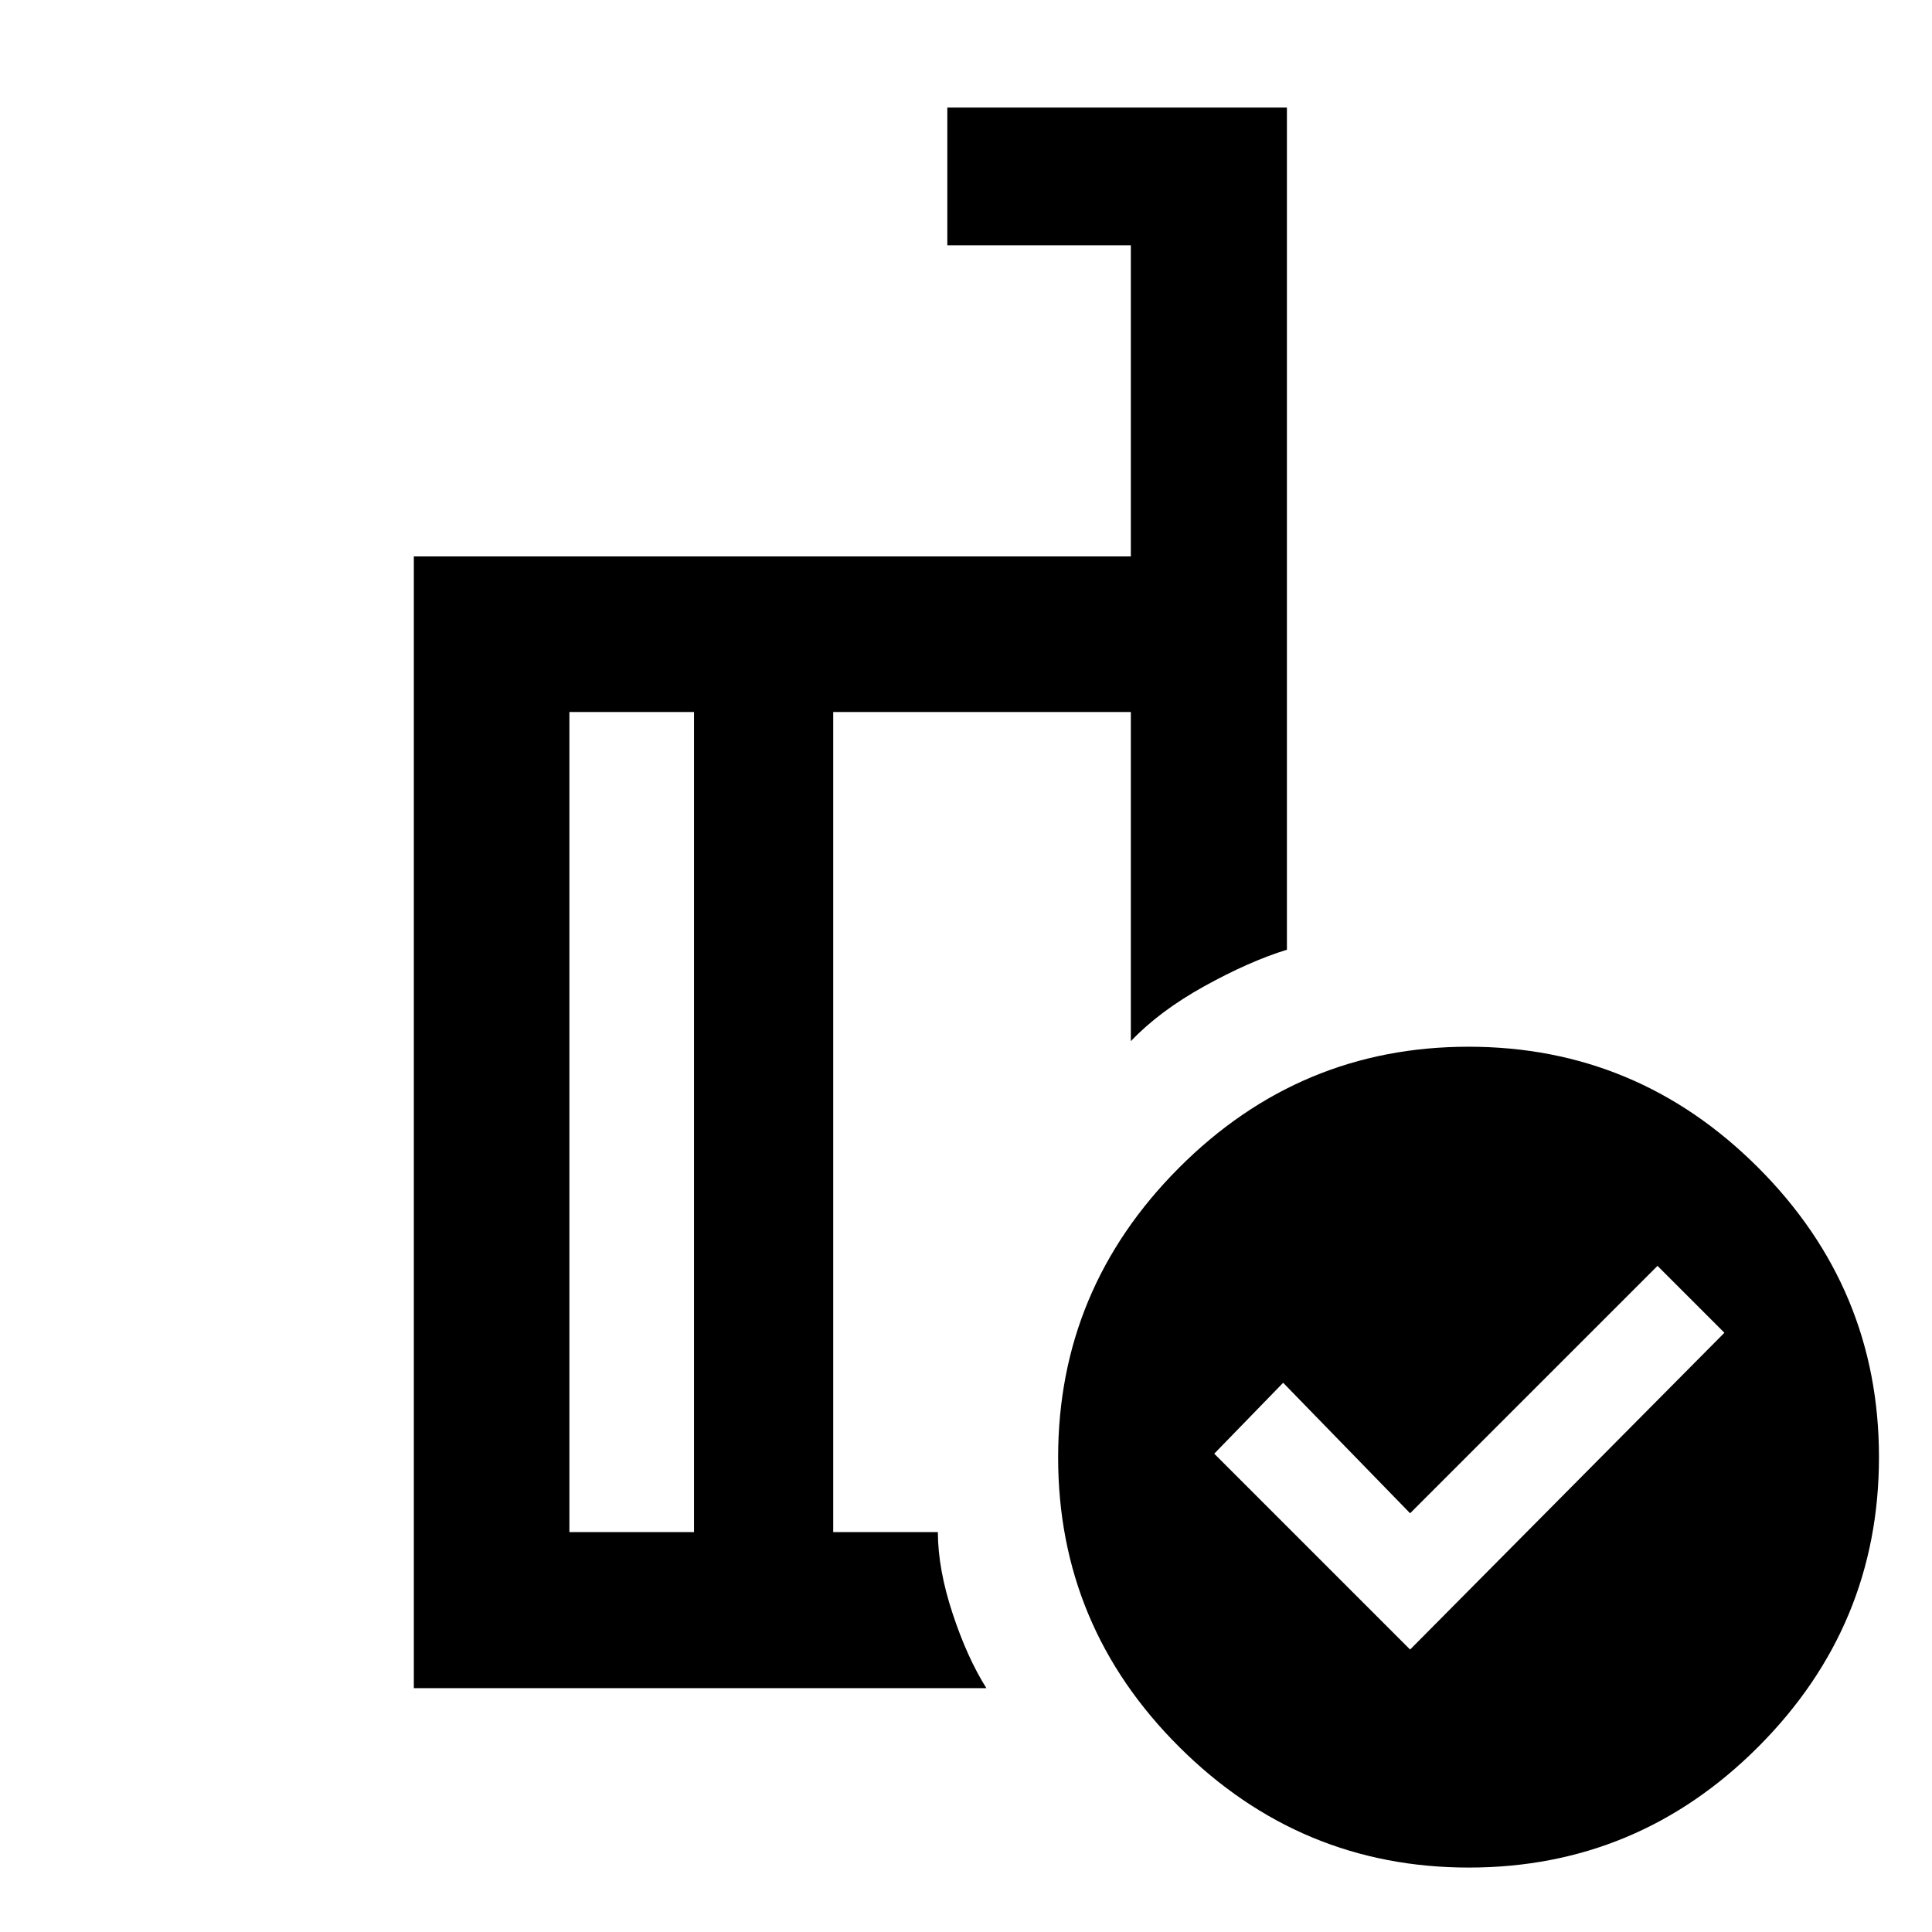 <svg xmlns="http://www.w3.org/2000/svg" height="48" viewBox="0 -960 960 960" width="48"><path d="m700.67-140.35 156.18-157.41L823.61-331 700.67-208.07l-63.08-64.84-34.24 35.24 97.32 97.32Zm-355.82-58.37v-407.5h-61.92v407.5h61.92Zm145.28 77.55h-284.5v-562.35h356.28v-154.61h-91.19v-68.41h168.74v418.45q-18.68 5.76-41.01 18.12-22.34 12.36-36.54 27.32v-163.57H414.02v407.5h52q.05 18.48 7.34 40.51 7.29 22.04 16.77 37.04Zm239.58-318.72q83.84 0 143.89 60.04 60.05 60.05 60.05 143.89 0 83.84-59.92 143.89-59.93 60.05-143.89 60.05-83.72 0-143.89-59.93-60.17-59.92-60.17-143.88 0-83.72 60.05-143.89 60.04-60.17 143.88-60.17Zm-350.78 36.8Zm-34.08 204.37v-407.5 407.5Zm69.17 0v-407.5 407.5Z"/></svg>